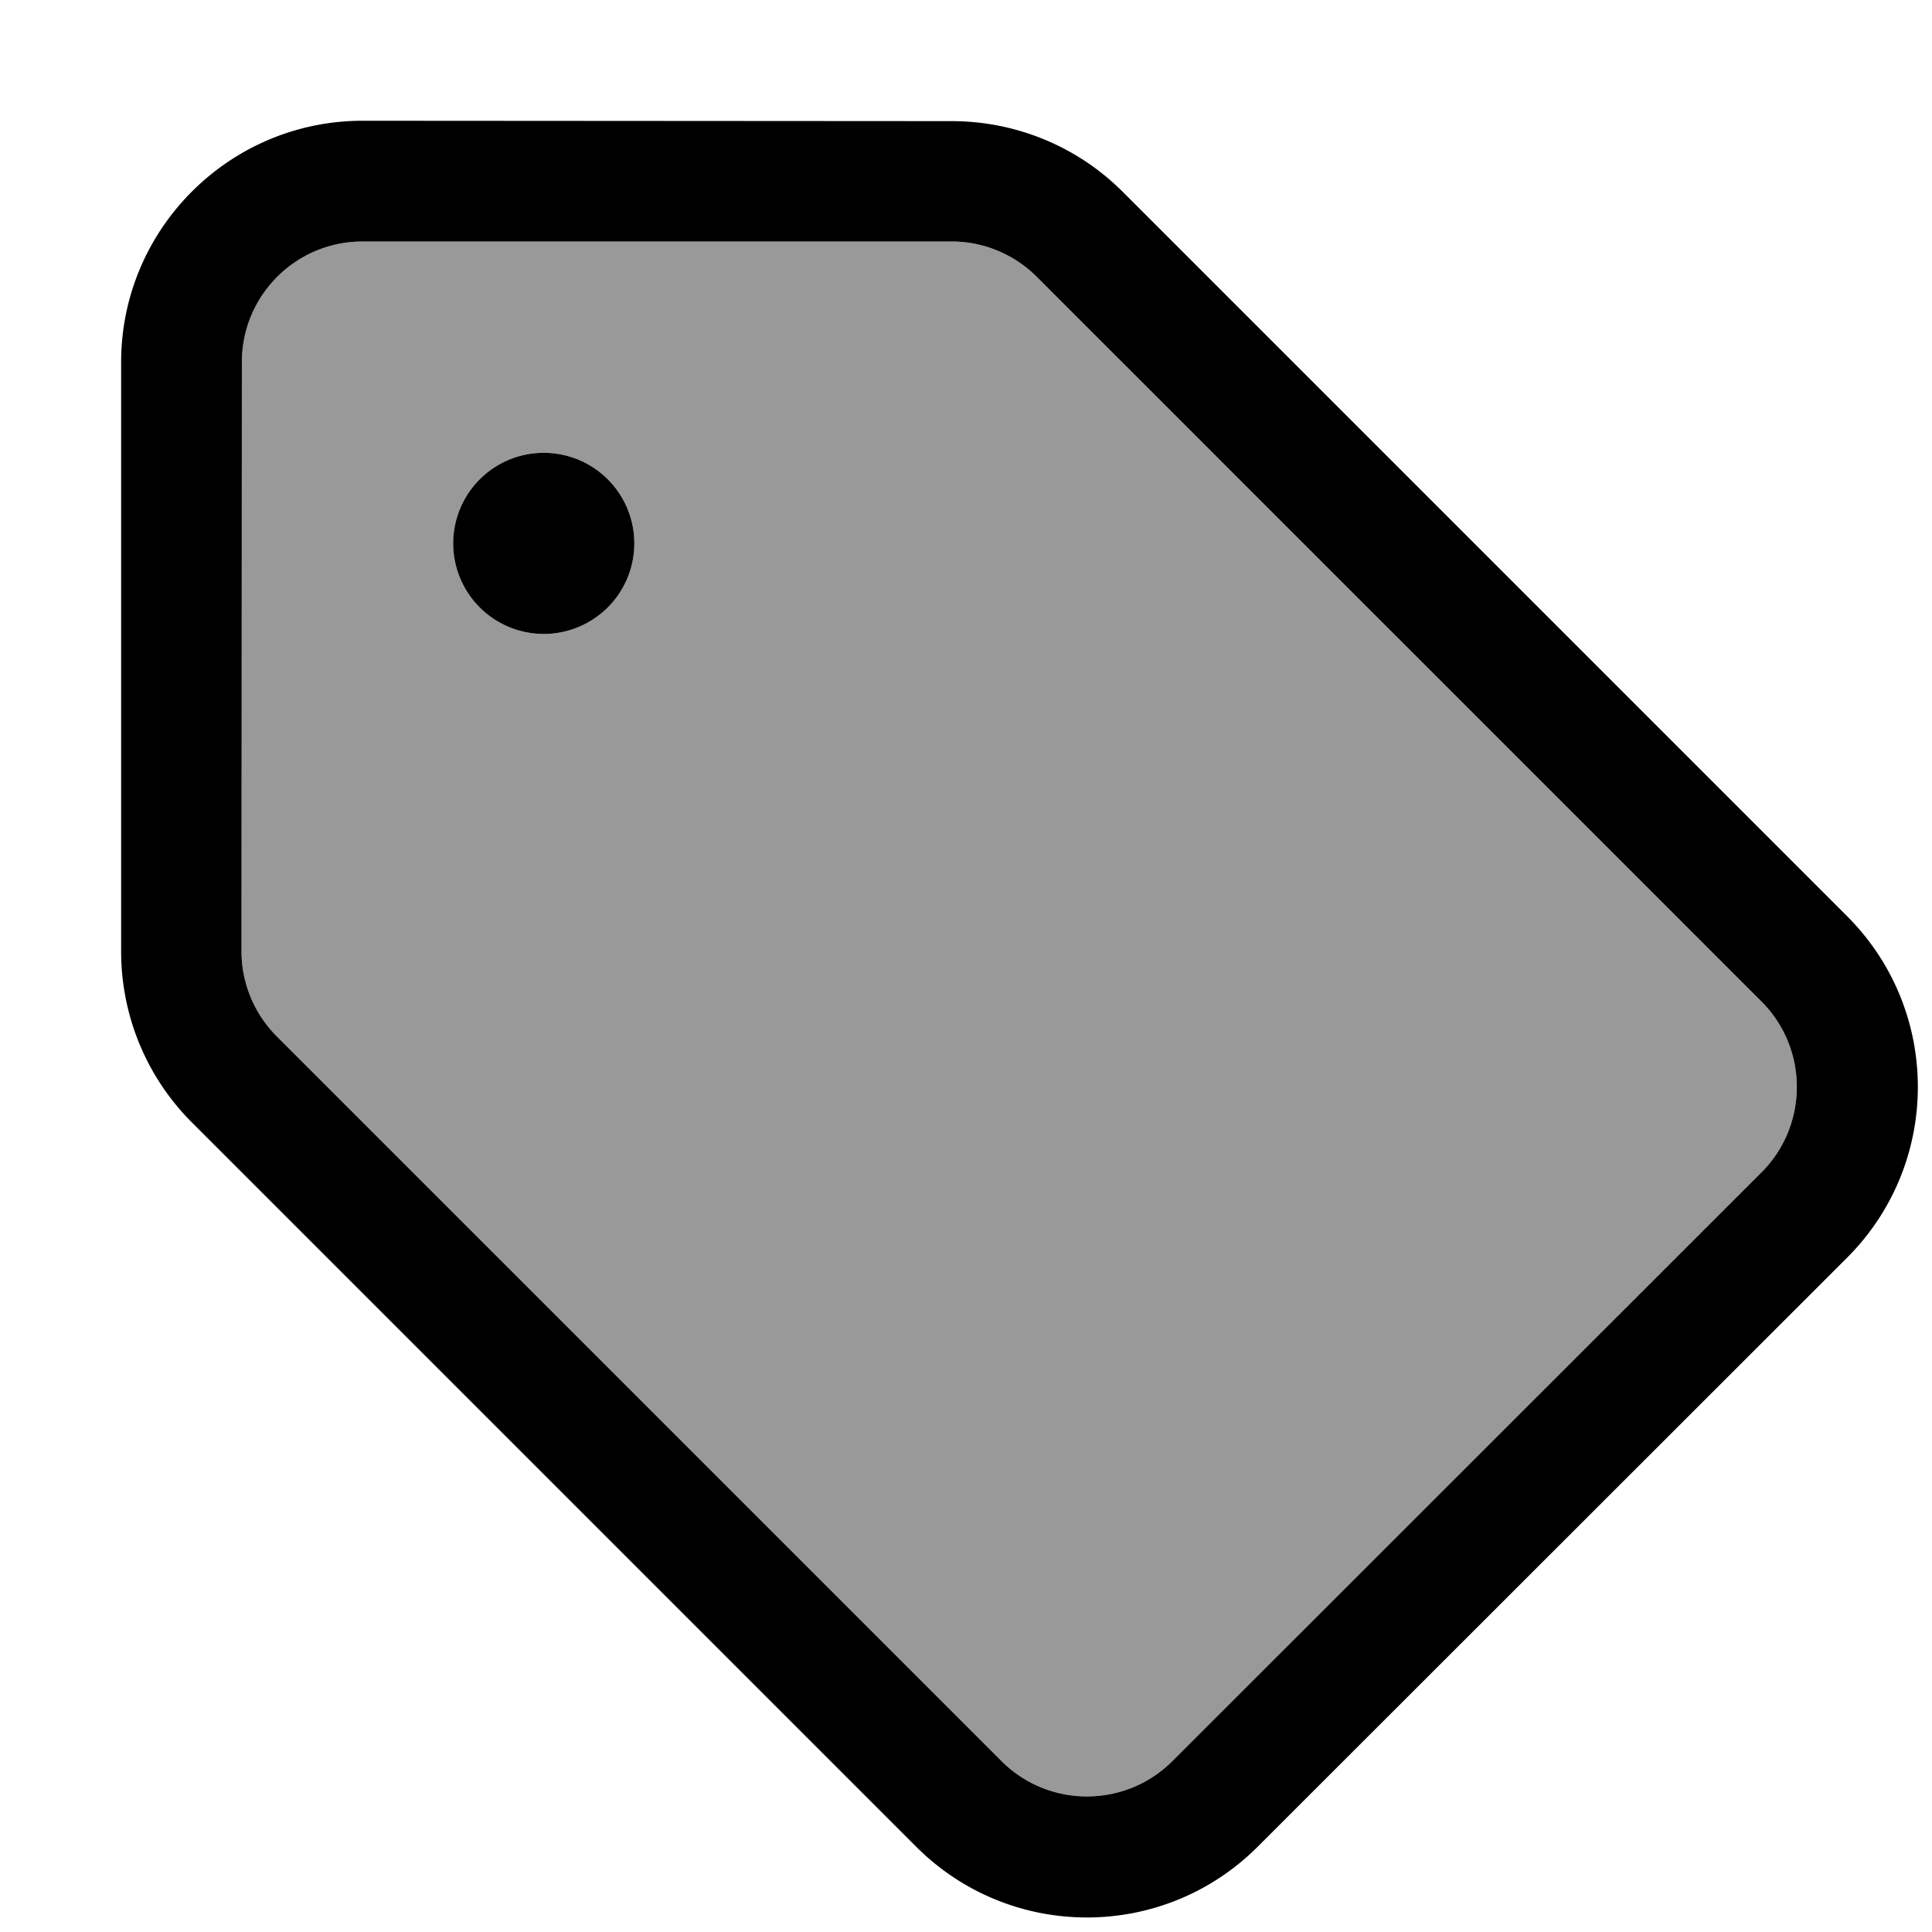 <svg xmlns="http://www.w3.org/2000/svg" viewBox="0 0 512 512"><!--! Font Awesome Pro 7.0.0 by @fontawesome - https://fontawesome.com License - https://fontawesome.com/license (Commercial License) Copyright 2025 Fonticons, Inc. --><path opacity=".4" fill="currentColor" d="M64.1 96c0-17.7 14.3-32 32-32l156.1 0c8.5 0 16.6 3.4 22.6 9.4l192 192c12.5 12.5 12.5 32.8 0 45.3L310.7 466.7c-12.5 12.5-32.8 12.5-45.3 0l-192-192c-6-6-9.4-14.1-9.4-22.6L64.1 96zm56 48a24 24 0 1 0 48 0 24 24 0 1 0 -48 0z"/><path fill="currentColor" d="M64.1 96c0-17.7 14.3-32 32-32l156.1 0c8.5 0 16.6 3.4 22.6 9.4l192 192c12.5 12.5 12.5 32.8 0 45.3L310.7 466.7c-12.5 12.5-32.8 12.5-45.3 0l-192-192c-6-6-9.4-14.1-9.4-22.6L64.1 96zm32-64c-35.3 0-64 28.7-64 64l0 156.1c0 17 6.7 33.3 18.7 45.3l192 192c25 25 65.5 25 90.5 0L489.5 333.3c25-25 25-65.5 0-90.5l-192-192c-12-12-28.3-18.7-45.3-18.7L96.1 32zm48 136a24 24 0 1 0 0-48 24 24 0 1 0 0 48z"/></svg>
